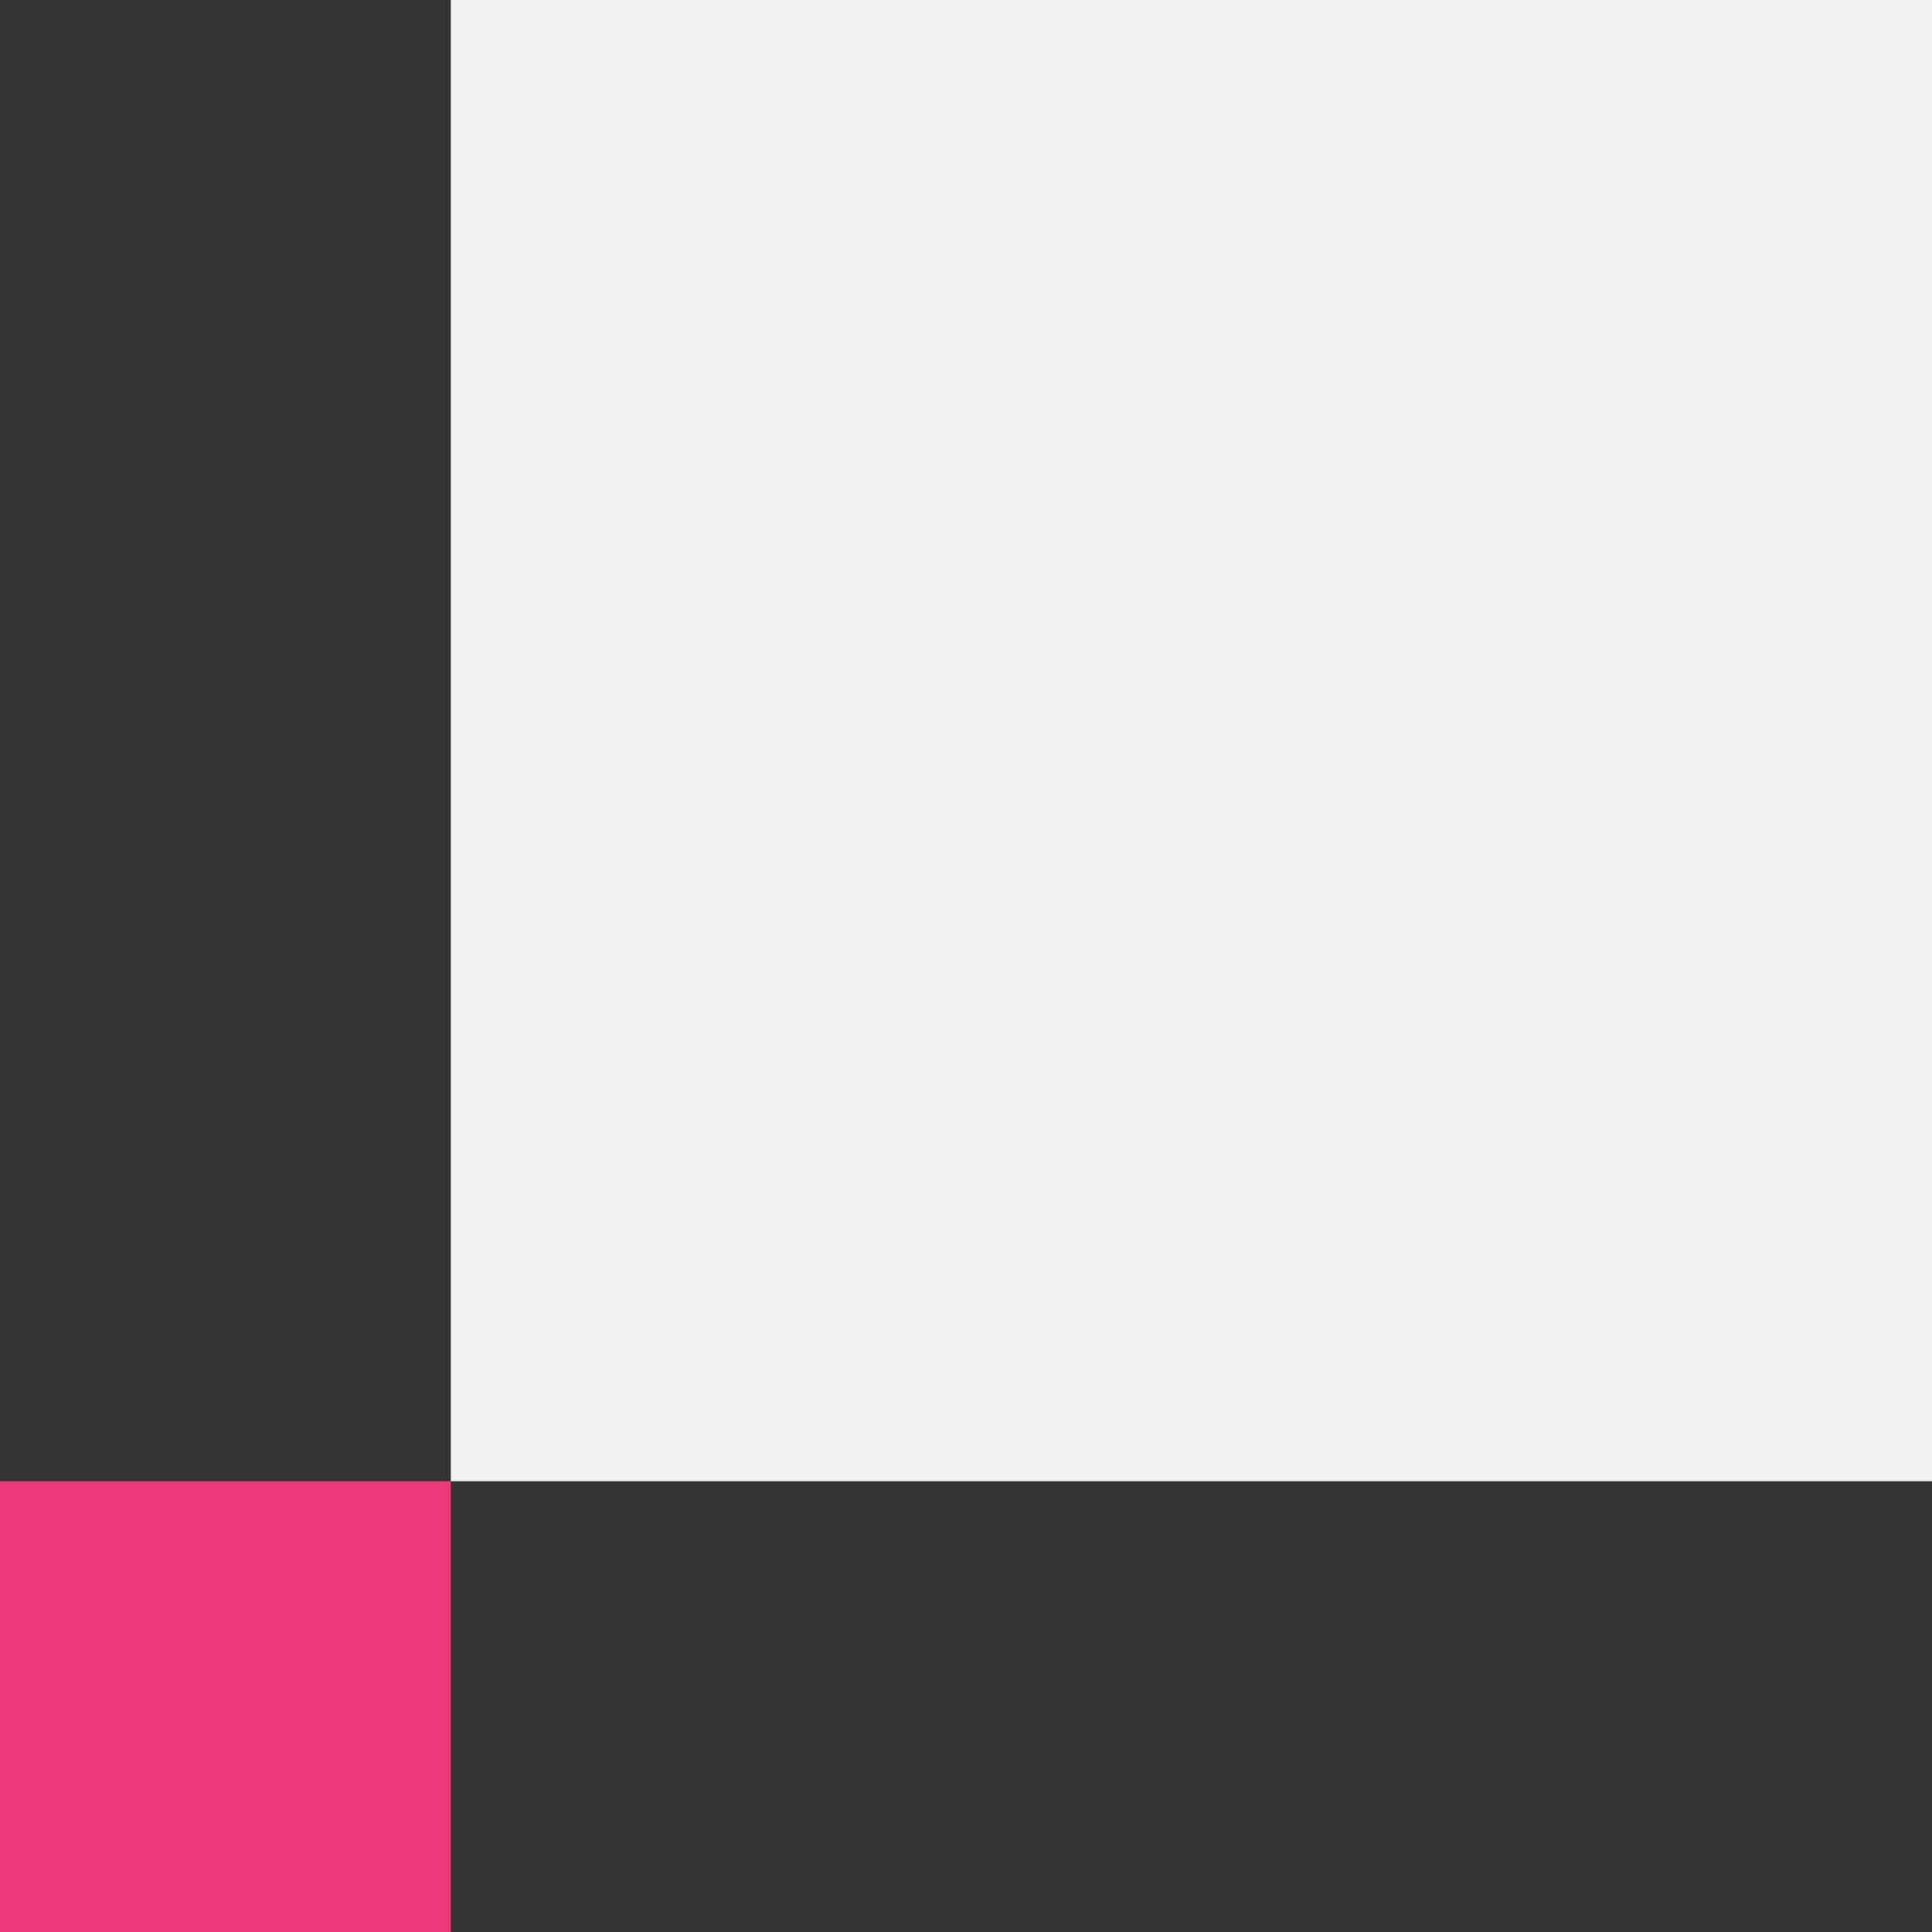 <svg width="60" height="60" viewBox="0 0 60 60" fill="none" xmlns="http://www.w3.org/2000/svg">
<rect x="0" y="0" width="60" height="60" fill="#333333" stroke="none"/>
<rect x="14" width="46" height="46" fill="#F0F2F2"/>
<rect y="46" width="14" height="14" fill="#EB397A"/>
</svg>
